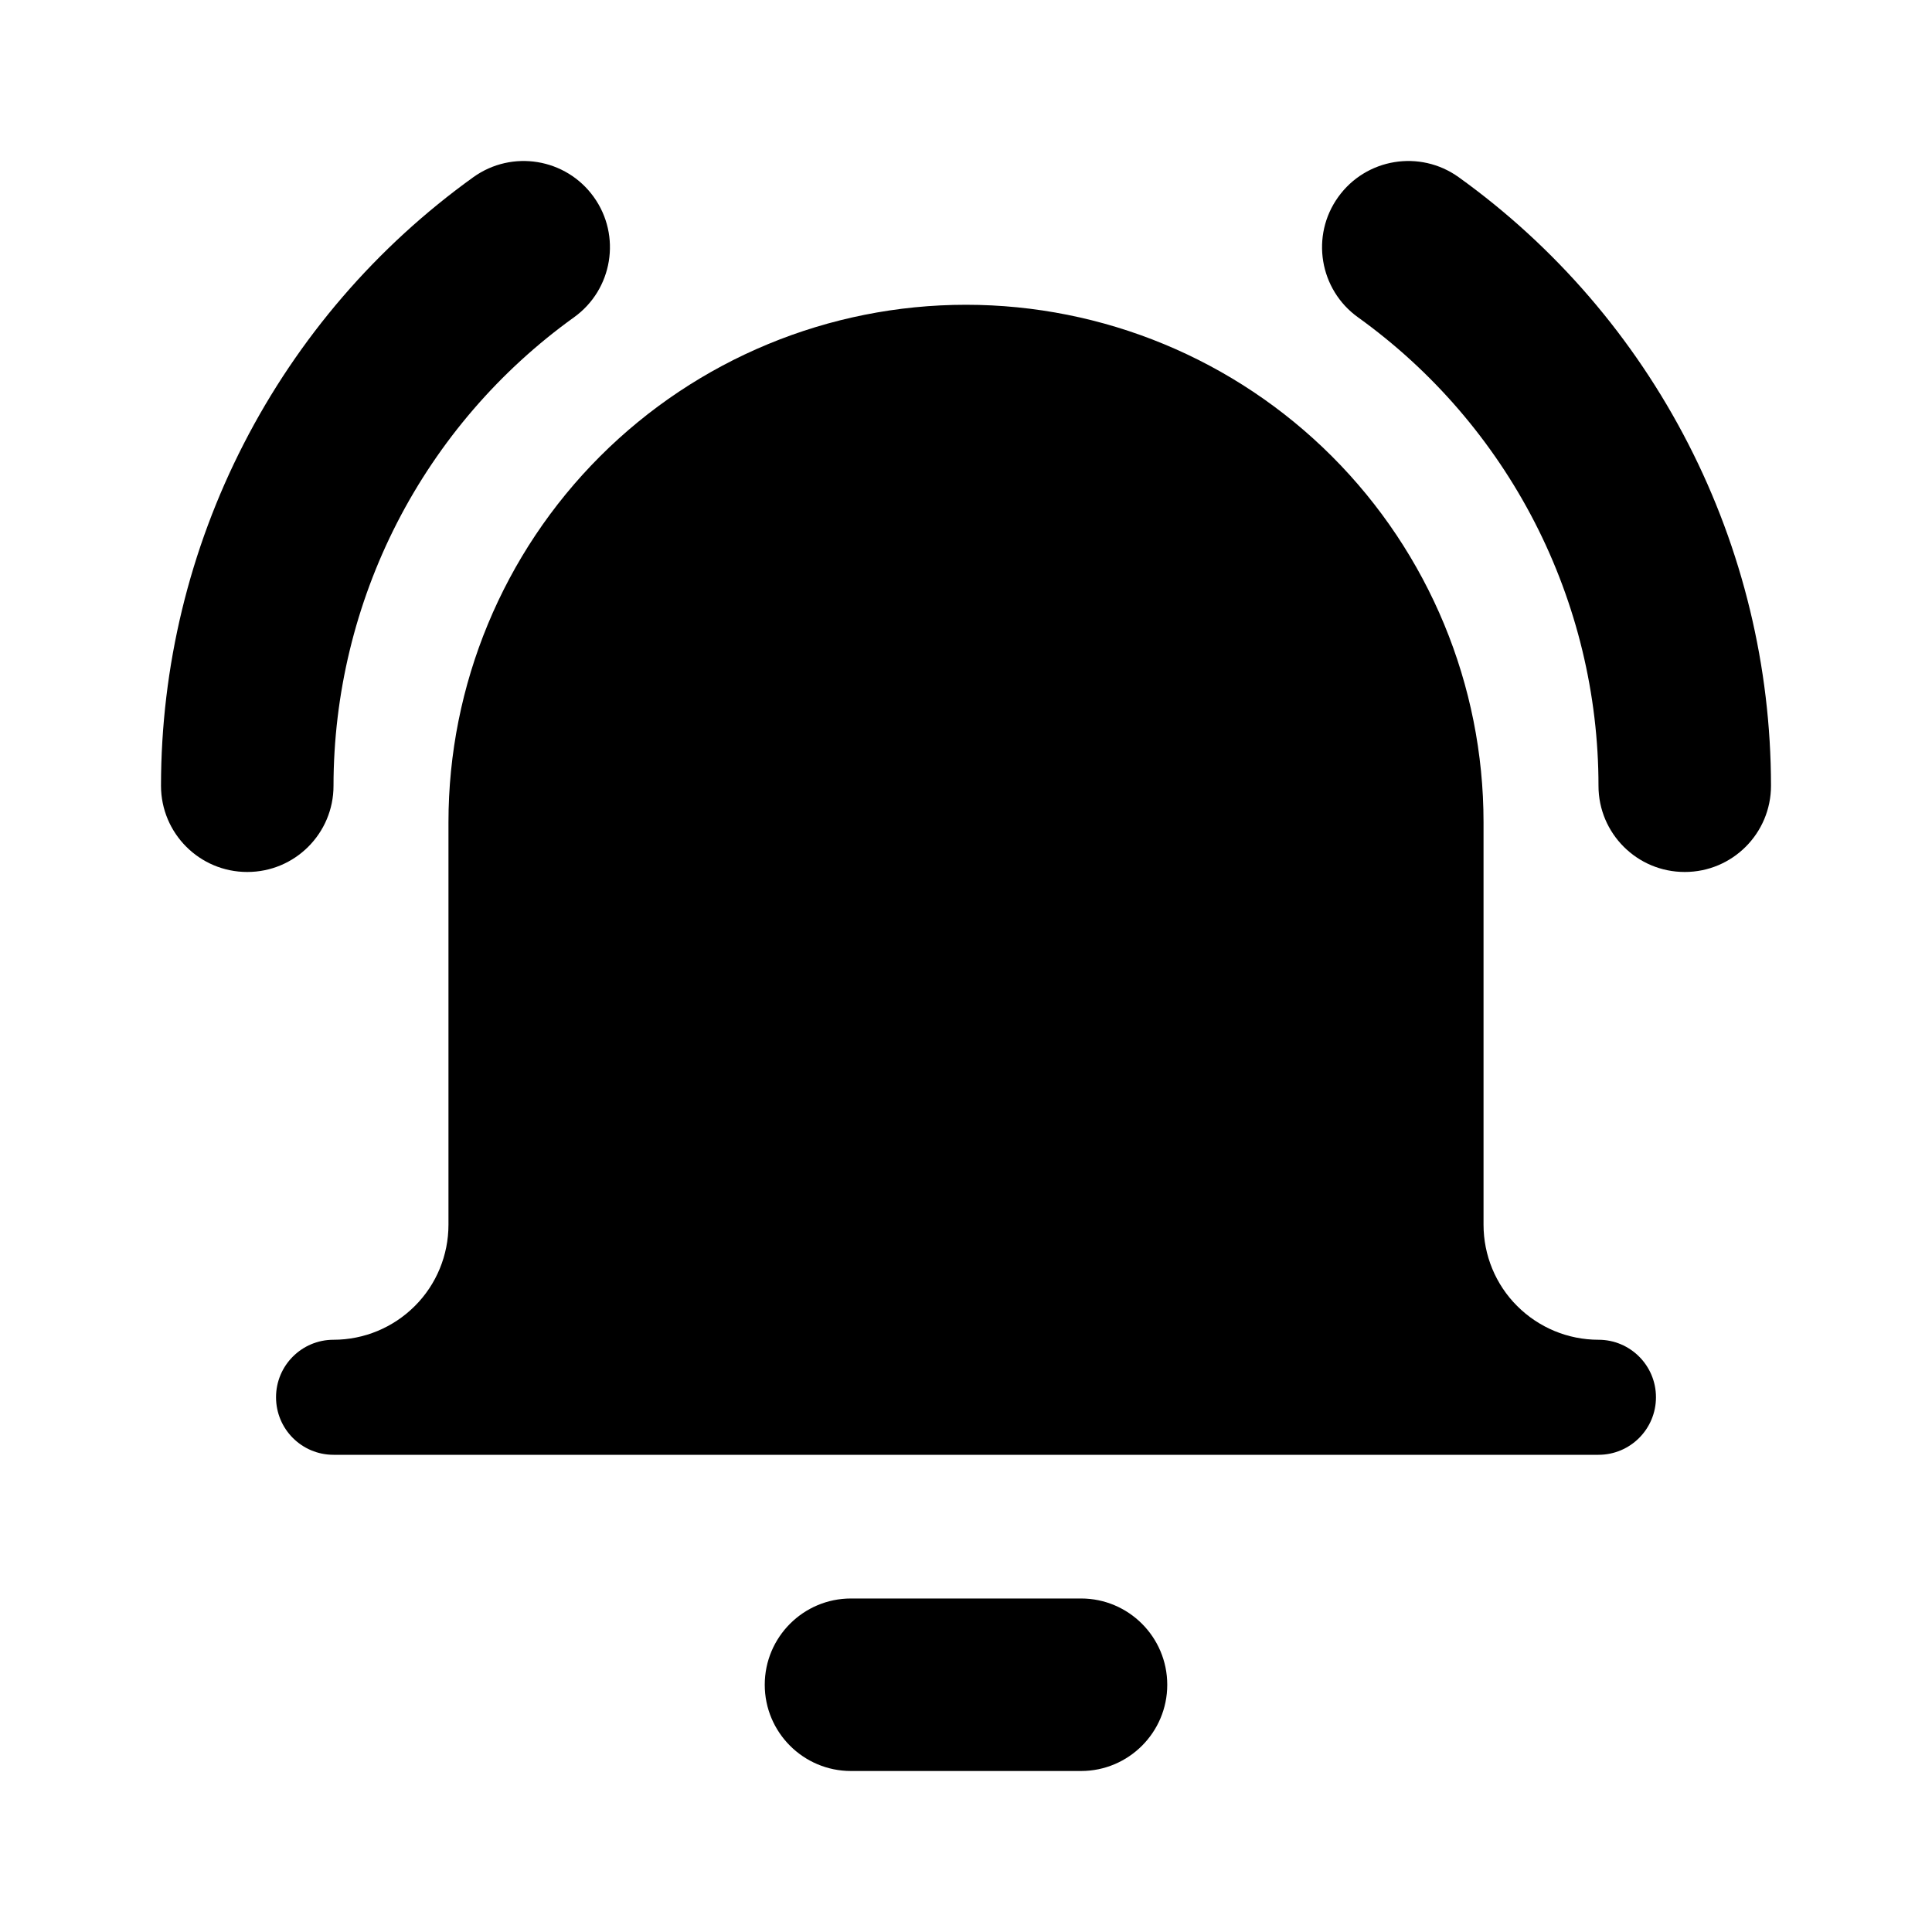 <svg viewBox="0 0 24 24" fill="currentColor" xmlns="http://www.w3.org/2000/svg">
<g clip-path="url(#clip0_2011_4252)">
<path fill-rule="evenodd" clip-rule="evenodd" d="M7.376 2.447C7.721 2.927 7.611 3.597 7.13 3.942C6.207 4.605 5.454 5.479 4.934 6.491C4.415 7.503 4.144 8.624 4.143 9.762C4.143 10.353 3.663 10.833 3.071 10.832C2.479 10.832 2 10.352 2 9.76C2.001 8.283 2.353 6.827 3.028 5.513C3.703 4.198 4.68 3.063 5.88 2.201C6.361 1.856 7.031 1.966 7.376 2.447ZM7.454 5.669C8.66 4.463 10.295 3.786 12 3.786C13.705 3.786 15.34 4.463 16.546 5.669C17.751 6.874 18.429 8.509 18.429 10.214V15.214C18.429 15.593 18.579 15.957 18.847 16.224C19.115 16.492 19.478 16.643 19.857 16.643C20.252 16.643 20.571 16.963 20.571 17.357C20.571 17.752 20.252 18.072 19.857 18.072H4.143C3.748 18.072 3.429 17.752 3.429 17.357C3.429 16.963 3.748 16.643 4.143 16.643C4.522 16.643 4.885 16.492 5.153 16.224C5.421 15.957 5.571 15.593 5.571 15.214V10.214C5.571 8.509 6.249 6.874 7.454 5.669ZM9.5 20.929C9.5 20.337 9.98 19.857 10.571 19.857H13.429C14.02 19.857 14.5 20.337 14.5 20.929C14.5 21.52 14.02 22 13.429 22H10.571C9.98 22 9.5 21.52 9.5 20.929ZM18.12 2.201C17.639 1.856 16.969 1.966 16.624 2.447C16.279 2.927 16.389 3.597 16.87 3.942C17.793 4.605 18.546 5.479 19.066 6.491C19.585 7.503 19.857 8.624 19.857 9.762C19.857 10.353 20.337 10.833 20.929 10.832C21.521 10.832 22 10.352 22 9.76C21.999 8.283 21.647 6.827 20.972 5.513C20.297 4.198 19.32 3.063 18.12 2.201Z" fill="currentColor"/>
</g>
<defs>
<clipPath id="clip0_2011_4252">
<rect width="20" height="20" fill="currentColor" transform="translate(2 2)"/>
</clipPath>
</defs>
</svg>
